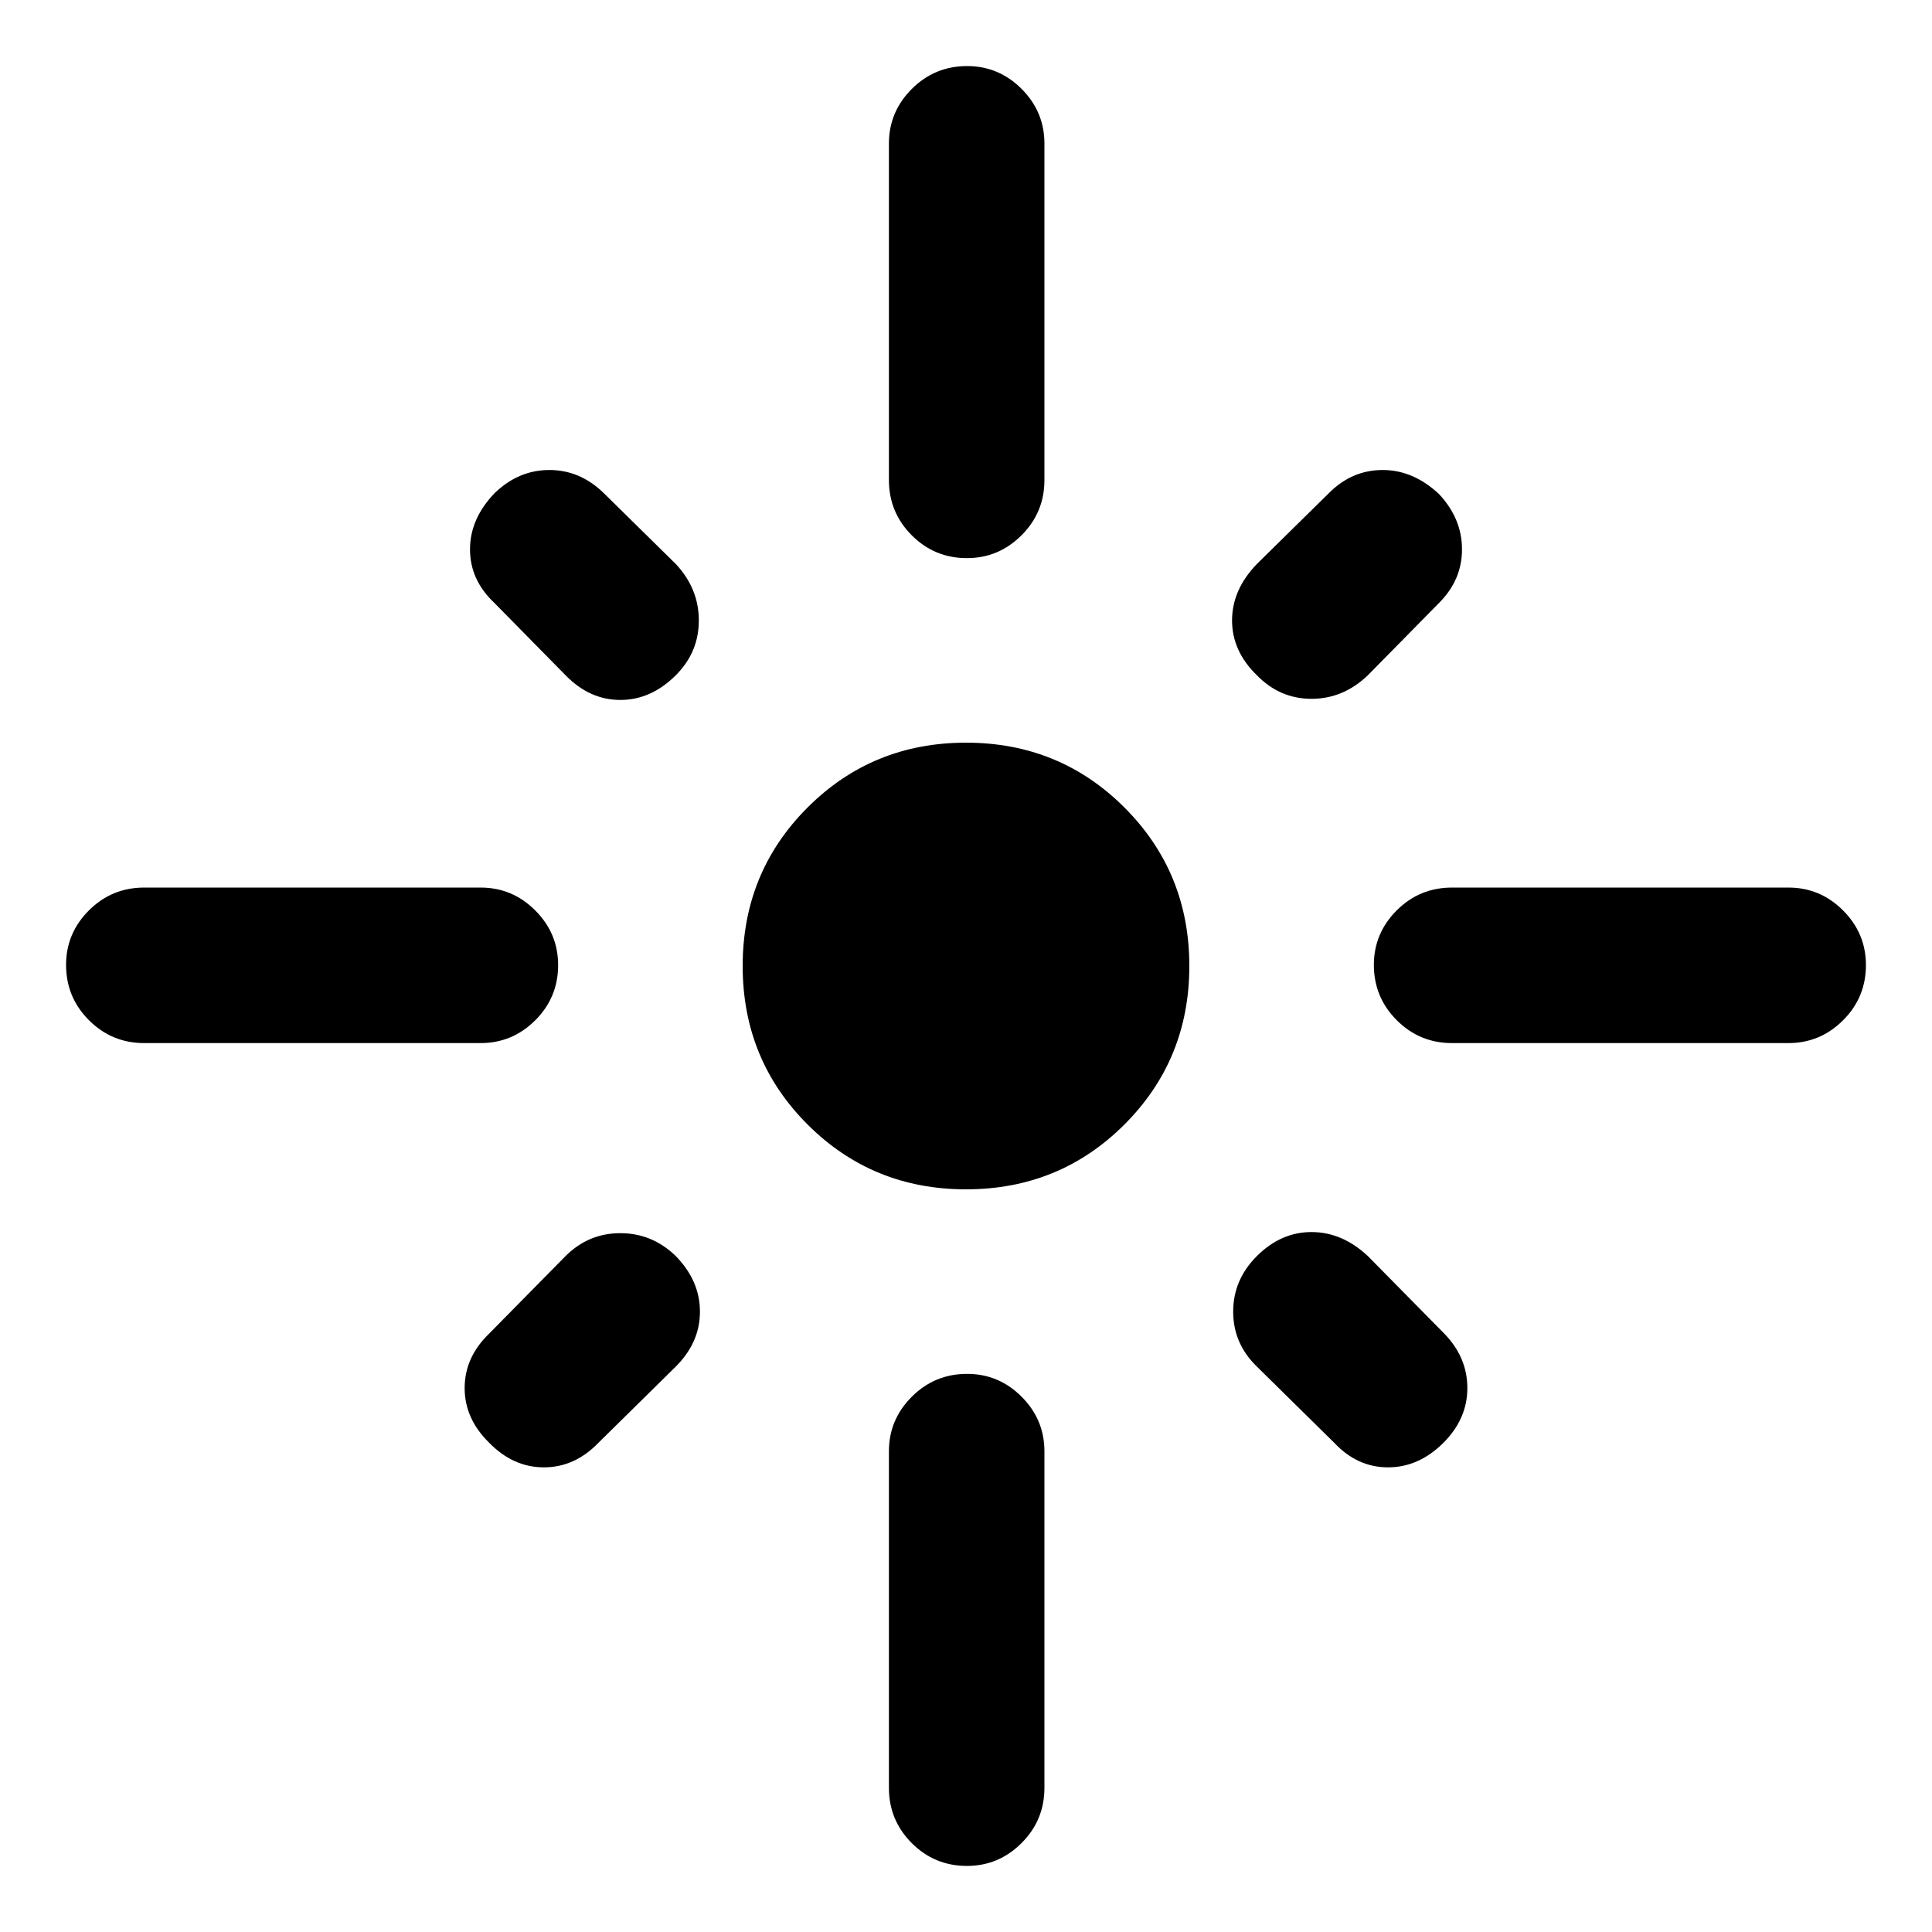 <svg xmlns="http://www.w3.org/2000/svg" height="40" viewBox="0 -960 960 960" width="40"><path d="M277.33-480.46q0 16.1-11.36 27.43-11.36 11.33-27.11 11.33H71.63q-16.08 0-27.44-11.37-11.36-11.37-11.36-27.47 0-15.76 11.36-27.1 11.36-11.33 27.44-11.33h167.23q15.75 0 27.11 11.37t11.36 27.14Zm58.5-144.04q-12.3 12.3-27.58 12.3-15.29 0-27.26-12.3l-35.33-35.9q-12.12-11.4-12.12-26.64 0-15.23 12.31-28.01 11.88-11.41 27.11-11.41 15.24 0 26.97 11.41l35.9 35.33q11.41 12.22 11.41 28.02 0 15.79-11.41 27.2Zm105.87-96.97V-888.7q0-15.75 11.37-27.11t27.47-11.36q15.76 0 27.1 11.36 11.33 11.36 11.33 27.11v167.23q0 16.08-11.37 27.44-11.37 11.36-27.14 11.36-16.1 0-27.43-11.36-11.33-11.36-11.33-27.44Zm182.8 96.97q-12.3-11.97-12.3-27.2 0-15.24 12.3-28.02l35.9-35.33q11.4-11.41 26.64-11.41 15.23 0 28.01 11.97 11.41 12.22 11.41 27.45 0 15.24-11.41 26.64l-35.33 35.9q-12.22 11.74-28.02 11.74-15.79 0-27.2-11.74Zm58.17 143.96q0-15.76 11.36-27.1 11.36-11.33 27.44-11.33H888.7q15.75 0 27.11 11.37t11.36 27.14q0 16.1-11.36 27.43-11.36 11.33-27.11 11.33H721.47q-16.08 0-27.44-11.37-11.36-11.37-11.36-27.47ZM480-369.03q-46.51 0-78.74-32.23T369.03-480q0-46.51 32.23-78.74T480-590.97q46.51 0 78.74 32.23T590.97-480q0 46.51-32.23 78.74T480-369.03Zm144.5 33.2q11.97-11.97 27.2-11.97 15.24 0 28.02 11.97l38 38.56q11.4 11.74 11.4 27.02 0 15.29-11.97 27.26-12.21 12.11-27.45 12.11-15.23 0-26.63-12.11l-38.57-38q-11.74-11.41-11.74-27.26 0-15.84 11.74-27.58Zm-288.67 0q11.97 12.3 11.97 27.58 0 15.29-11.97 27.26l-38.56 38q-11.74 12.11-27.02 12.11-15.29 0-27.26-12.3-12.11-11.88-12.11-27.12 0-15.23 12.11-26.97l38-38.56q11.41-11.41 27.26-11.41 15.84 0 27.58 11.41Zm144.71 58.5q15.76 0 27.1 11.36 11.33 11.36 11.33 27.11v167.23q0 16.08-11.37 27.44-11.37 11.36-27.14 11.36-16.1 0-27.43-11.36-11.33-11.36-11.33-27.44v-167.23q0-15.75 11.37-27.11t27.47-11.36Z"/></svg>